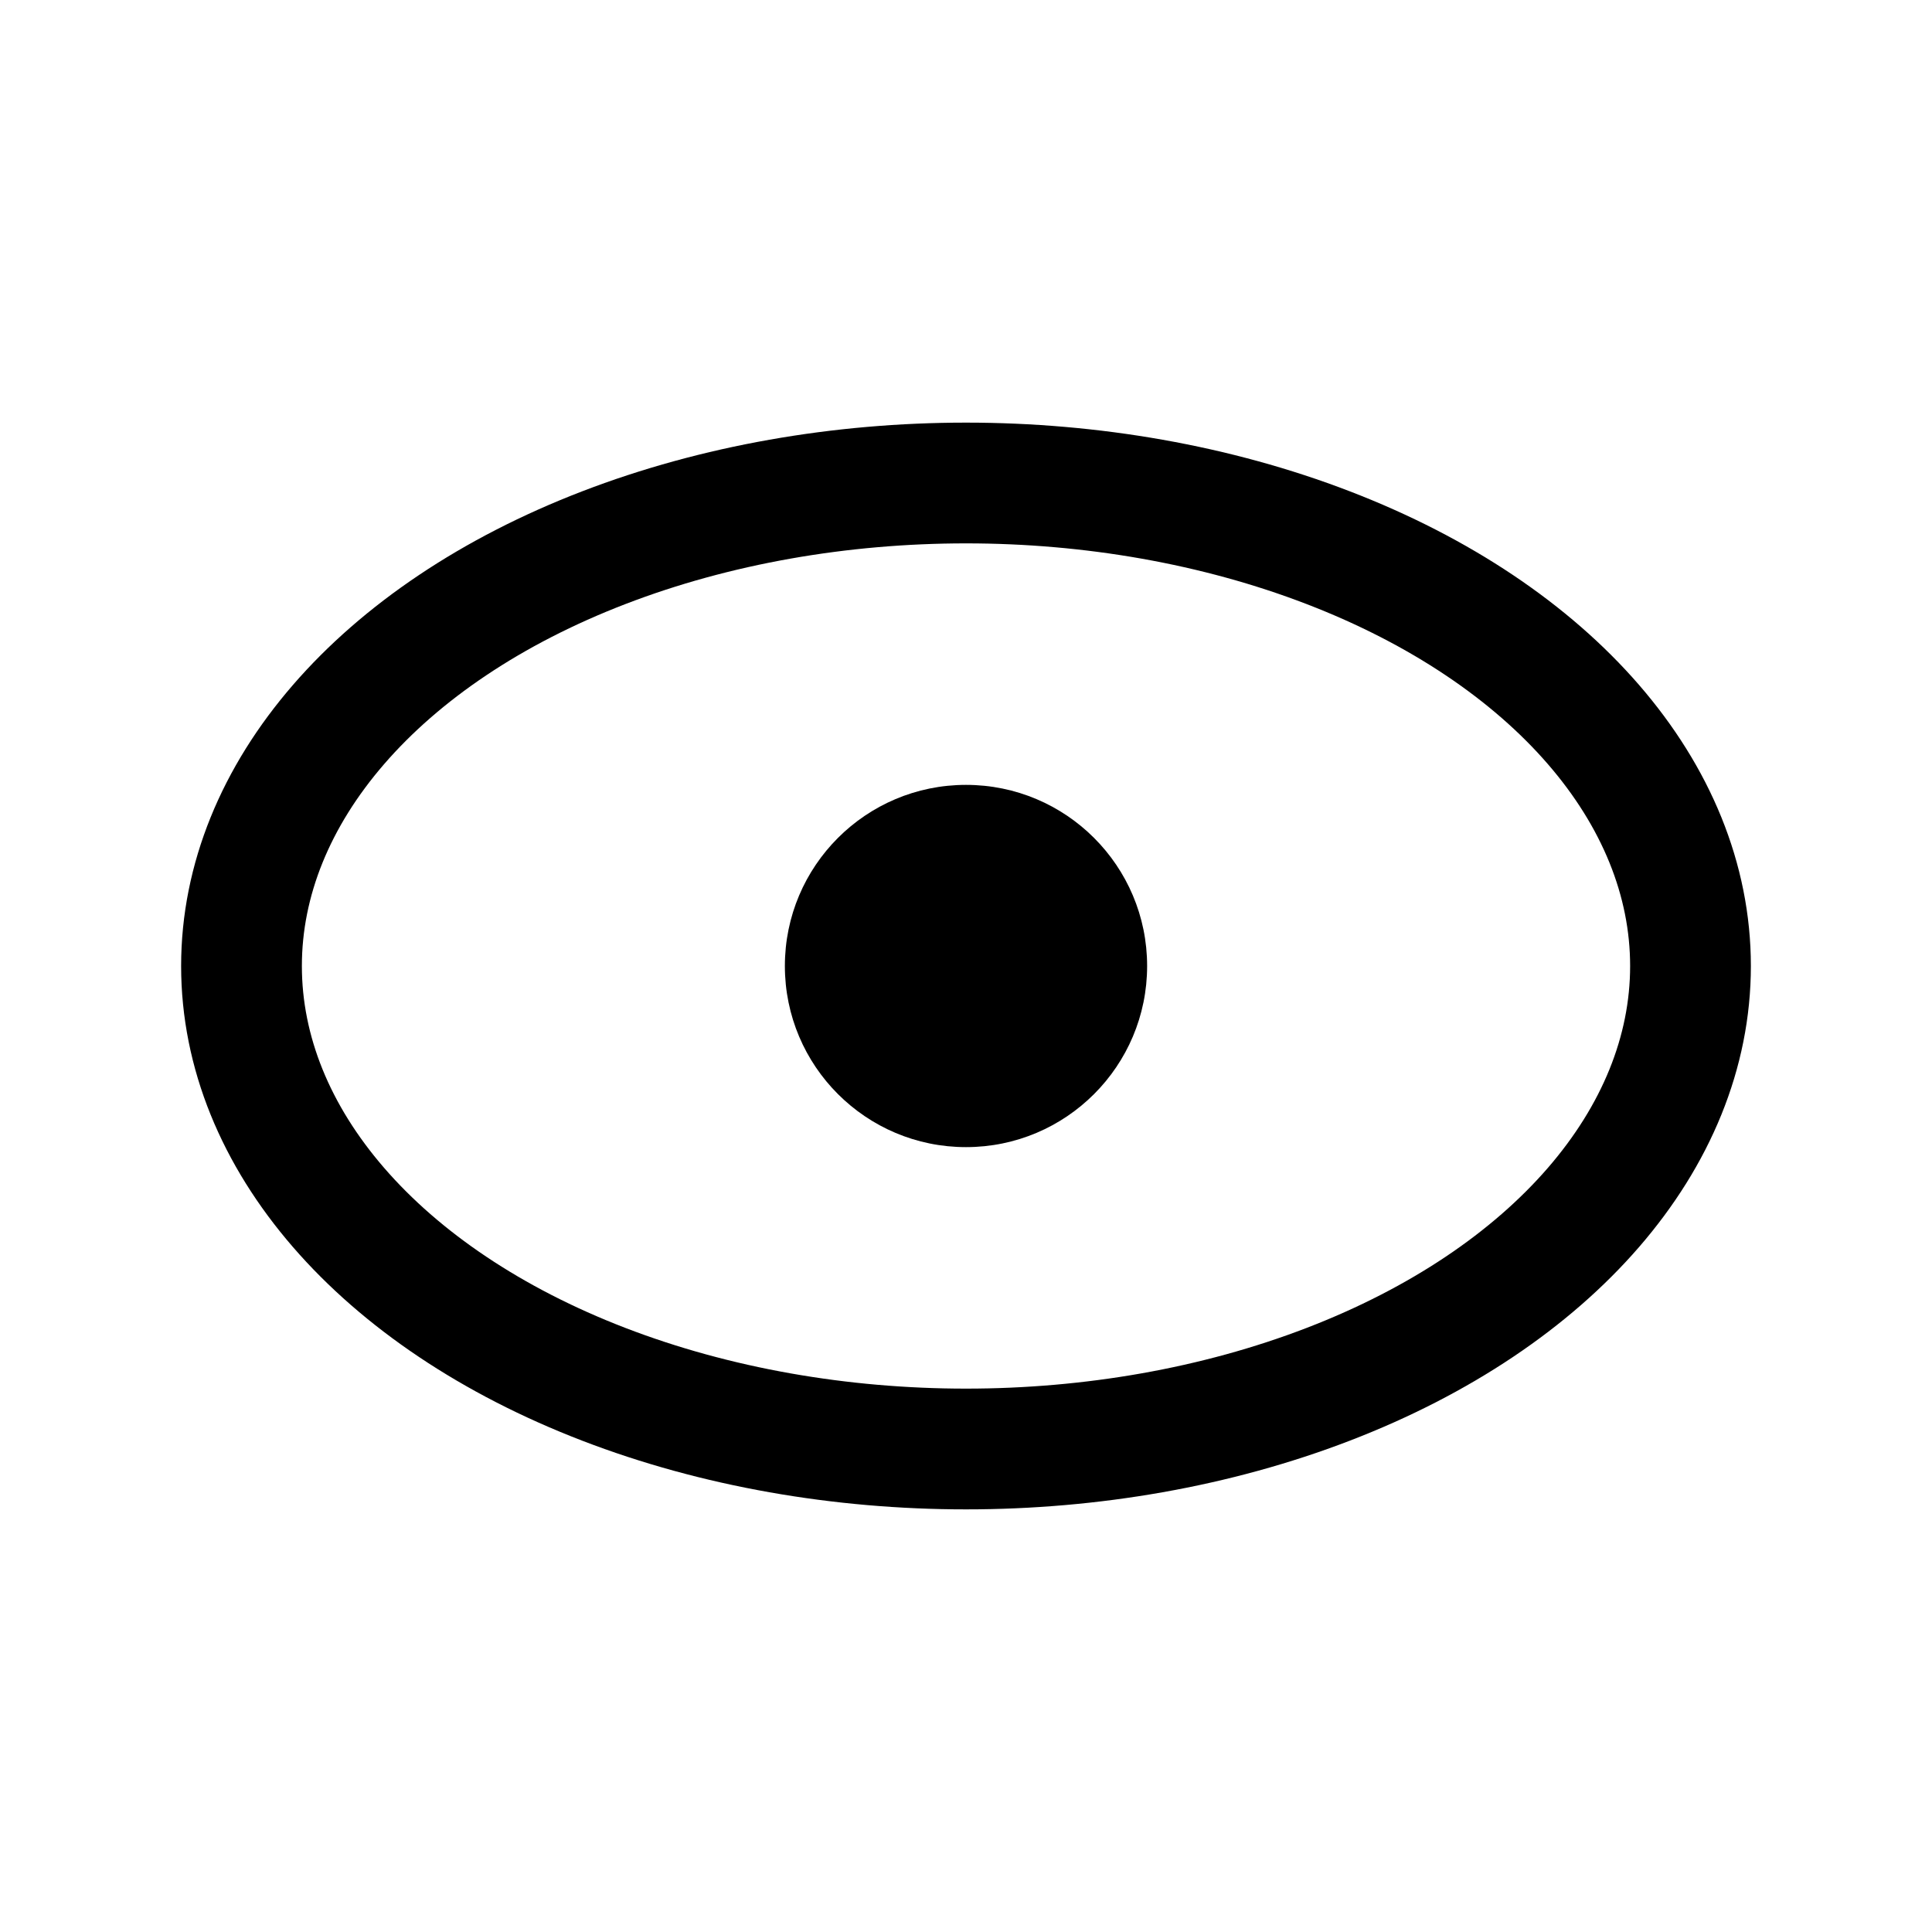 <!--Preview: Neon eye or monitor--><svg xmlns="http://www.w3.org/2000/svg" viewBox="0 0 32 32" fill="none"><ellipse cx="16" cy="16" rx="12" ry="8" stroke="currentColor" stroke-width="2"/><circle cx="16" cy="16" r="3" fill="currentColor"/></svg>
